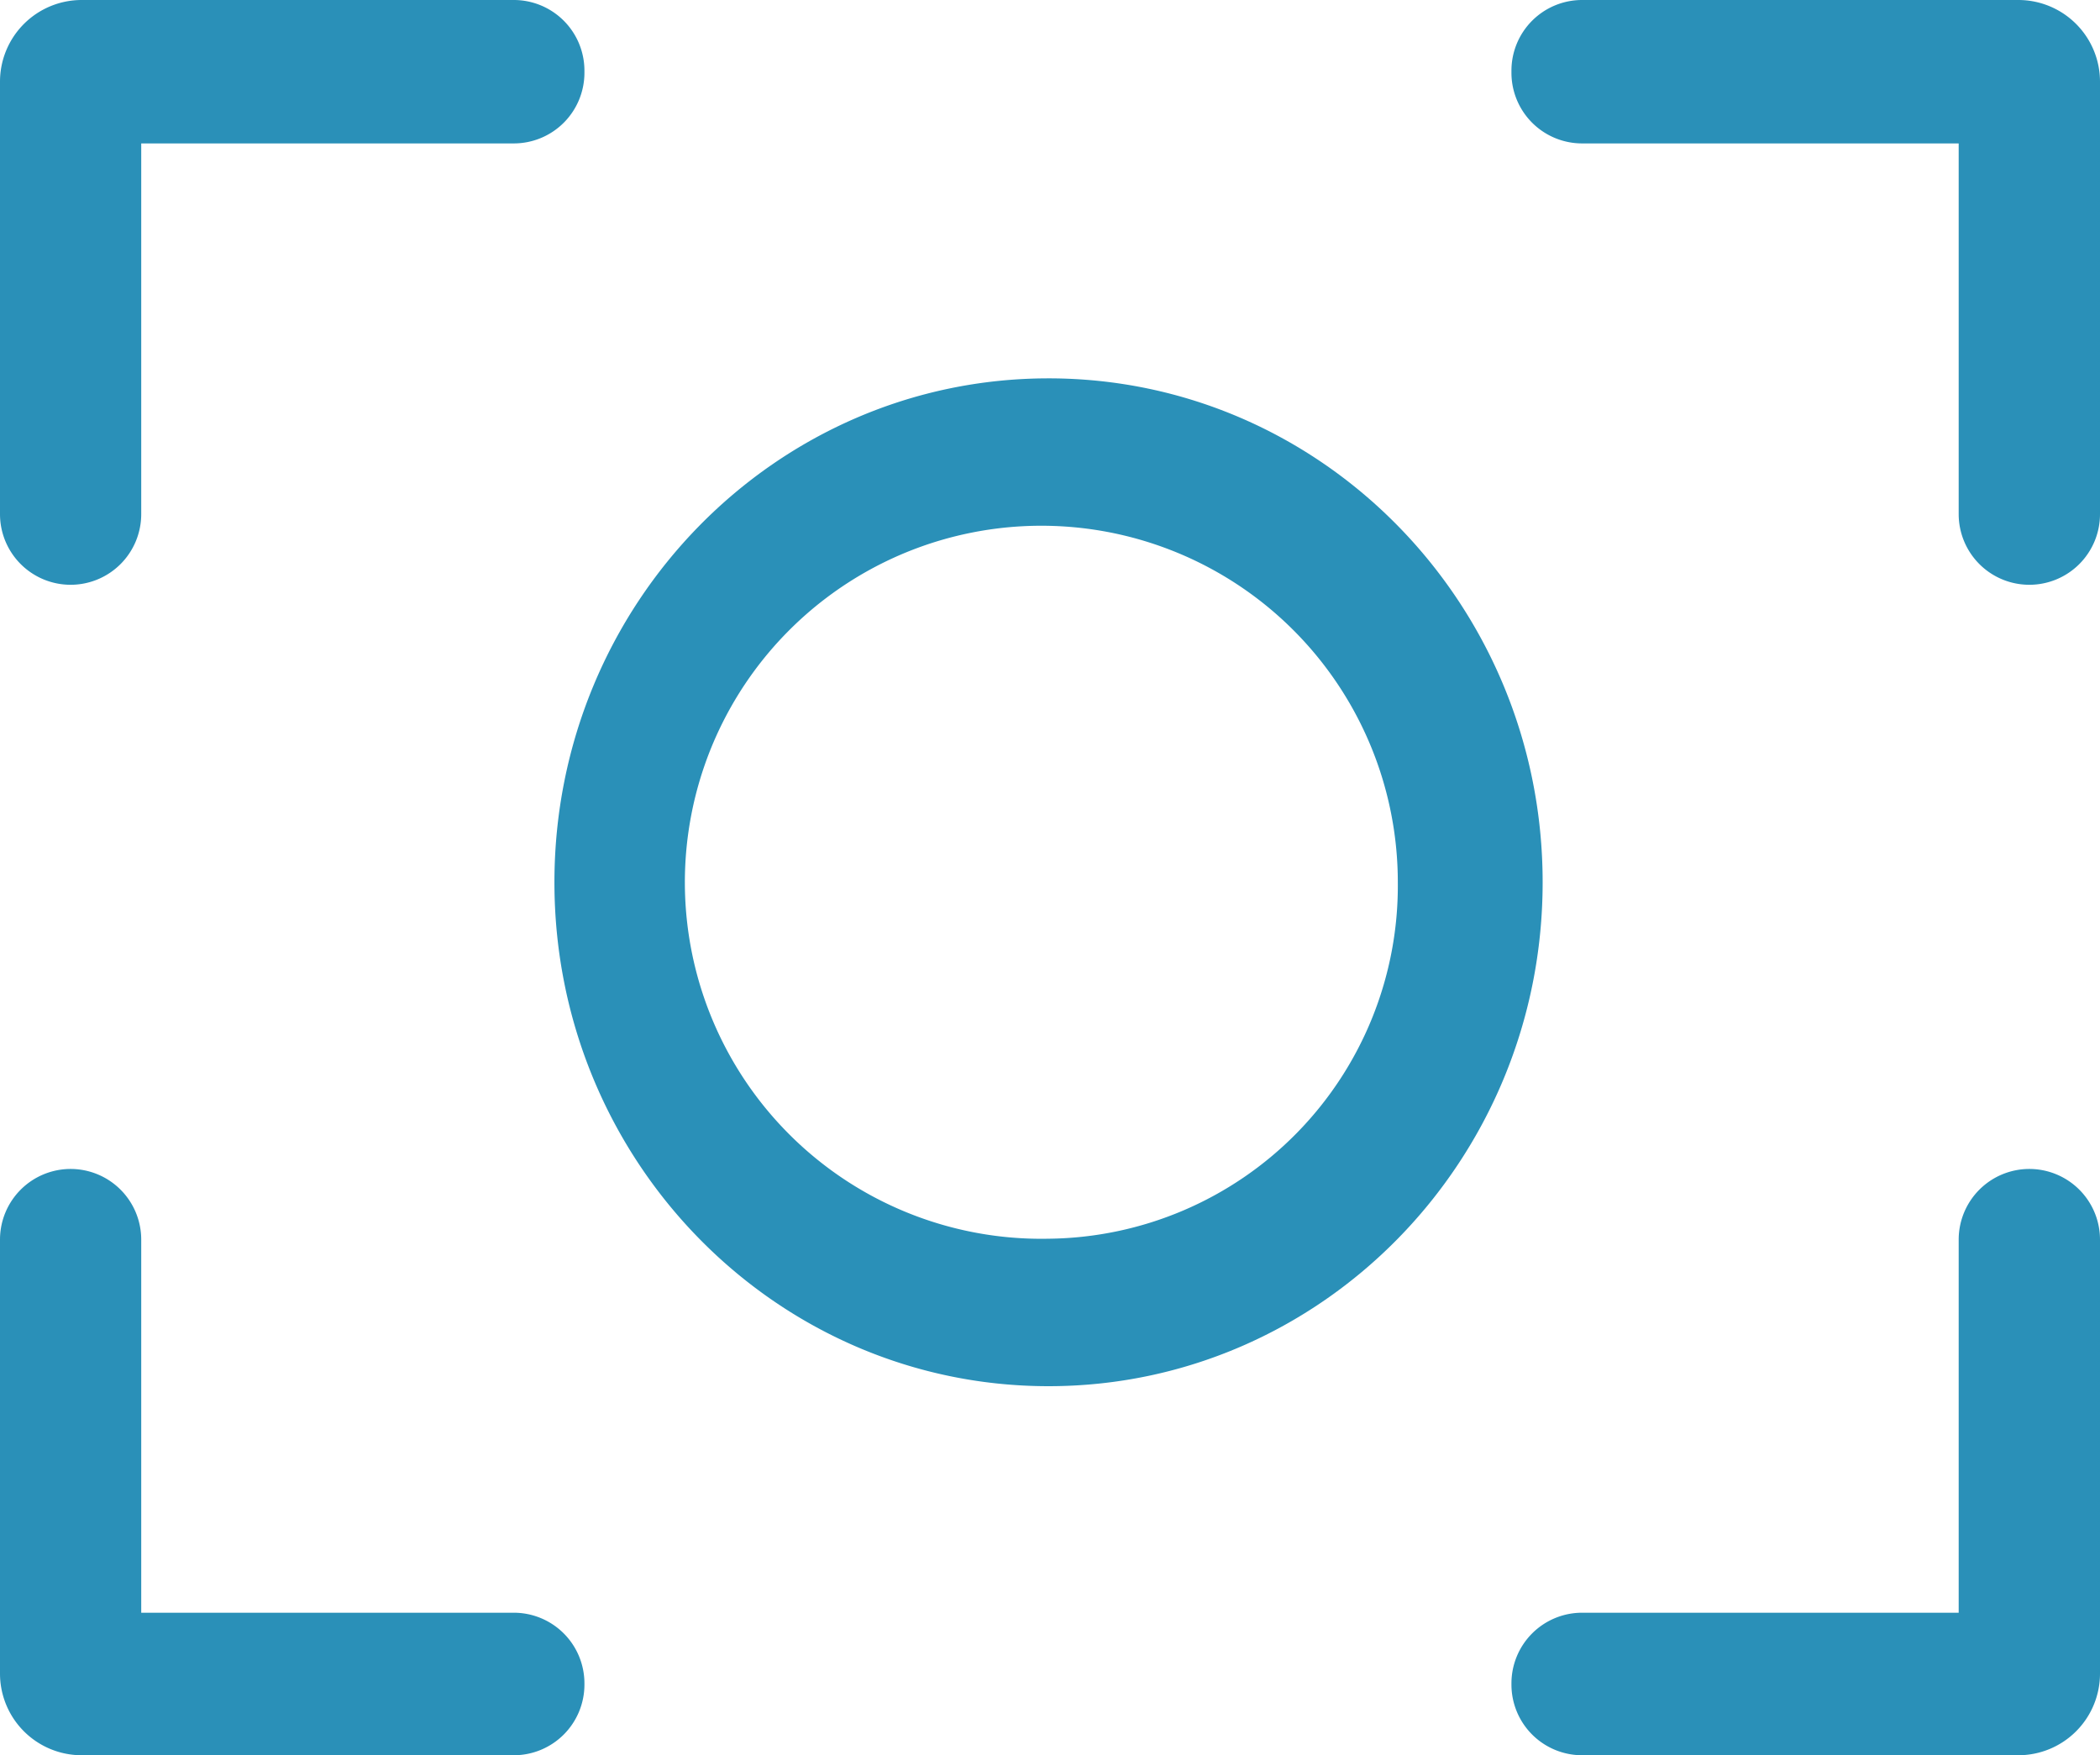 <svg xmlns="http://www.w3.org/2000/svg" width="140" height="117" viewBox="0 0 140 117">
  <defs>
    <style>
      .cls-1 {
        fill: #2a90b8;
        fill-rule: evenodd;
      }
    </style>
  </defs>
  <path class="cls-1" d="M862.289,1602.98h0a4.711,4.711,0,0,0,4.711-4.71v-28.83a5.445,5.445,0,0,0-5.445-5.44H832.473a4.71,4.71,0,0,0-4.71,4.71v0.14a4.71,4.71,0,0,0,4.71,4.71h25.106v24.71A4.711,4.711,0,0,0,862.289,1602.98Zm-4.71,43.65v24.87H832.473a4.71,4.71,0,0,0-4.71,4.71v0.08a4.71,4.71,0,0,0,4.71,4.71h29.082a5.445,5.445,0,0,0,5.445-5.44v-28.93a4.711,4.711,0,0,0-4.711-4.71h0A4.711,4.711,0,0,0,857.579,1646.63Zm-121.164-48.36v-24.71h24.84a4.709,4.709,0,0,0,4.707-4.71v-0.14a4.709,4.709,0,0,0-4.707-4.71h-28.81a5.445,5.445,0,0,0-5.445,5.44v28.83a4.71,4.71,0,0,0,4.708,4.71h0A4.709,4.709,0,0,0,736.415,1598.27Zm-4.707,43.65h0a4.71,4.71,0,0,0-4.708,4.71v28.93a5.445,5.445,0,0,0,5.445,5.44h28.81a4.709,4.709,0,0,0,4.707-4.71v-0.08a4.709,4.709,0,0,0-4.707-4.71h-24.84v-24.87A4.709,4.709,0,0,0,731.708,1641.92Zm65.194-52.7c-18.192,0-32.94,15.04-32.94,33.59s14.748,33.59,32.94,33.59,32.941-15.04,32.941-33.59S815.1,1589.22,796.9,1589.22Zm0,57.35a23.765,23.765,0,1,1,23.286-23.76A23.528,23.528,0,0,1,796.9,1646.57Z" transform="translate(-727 -1564)"/>
</svg>
